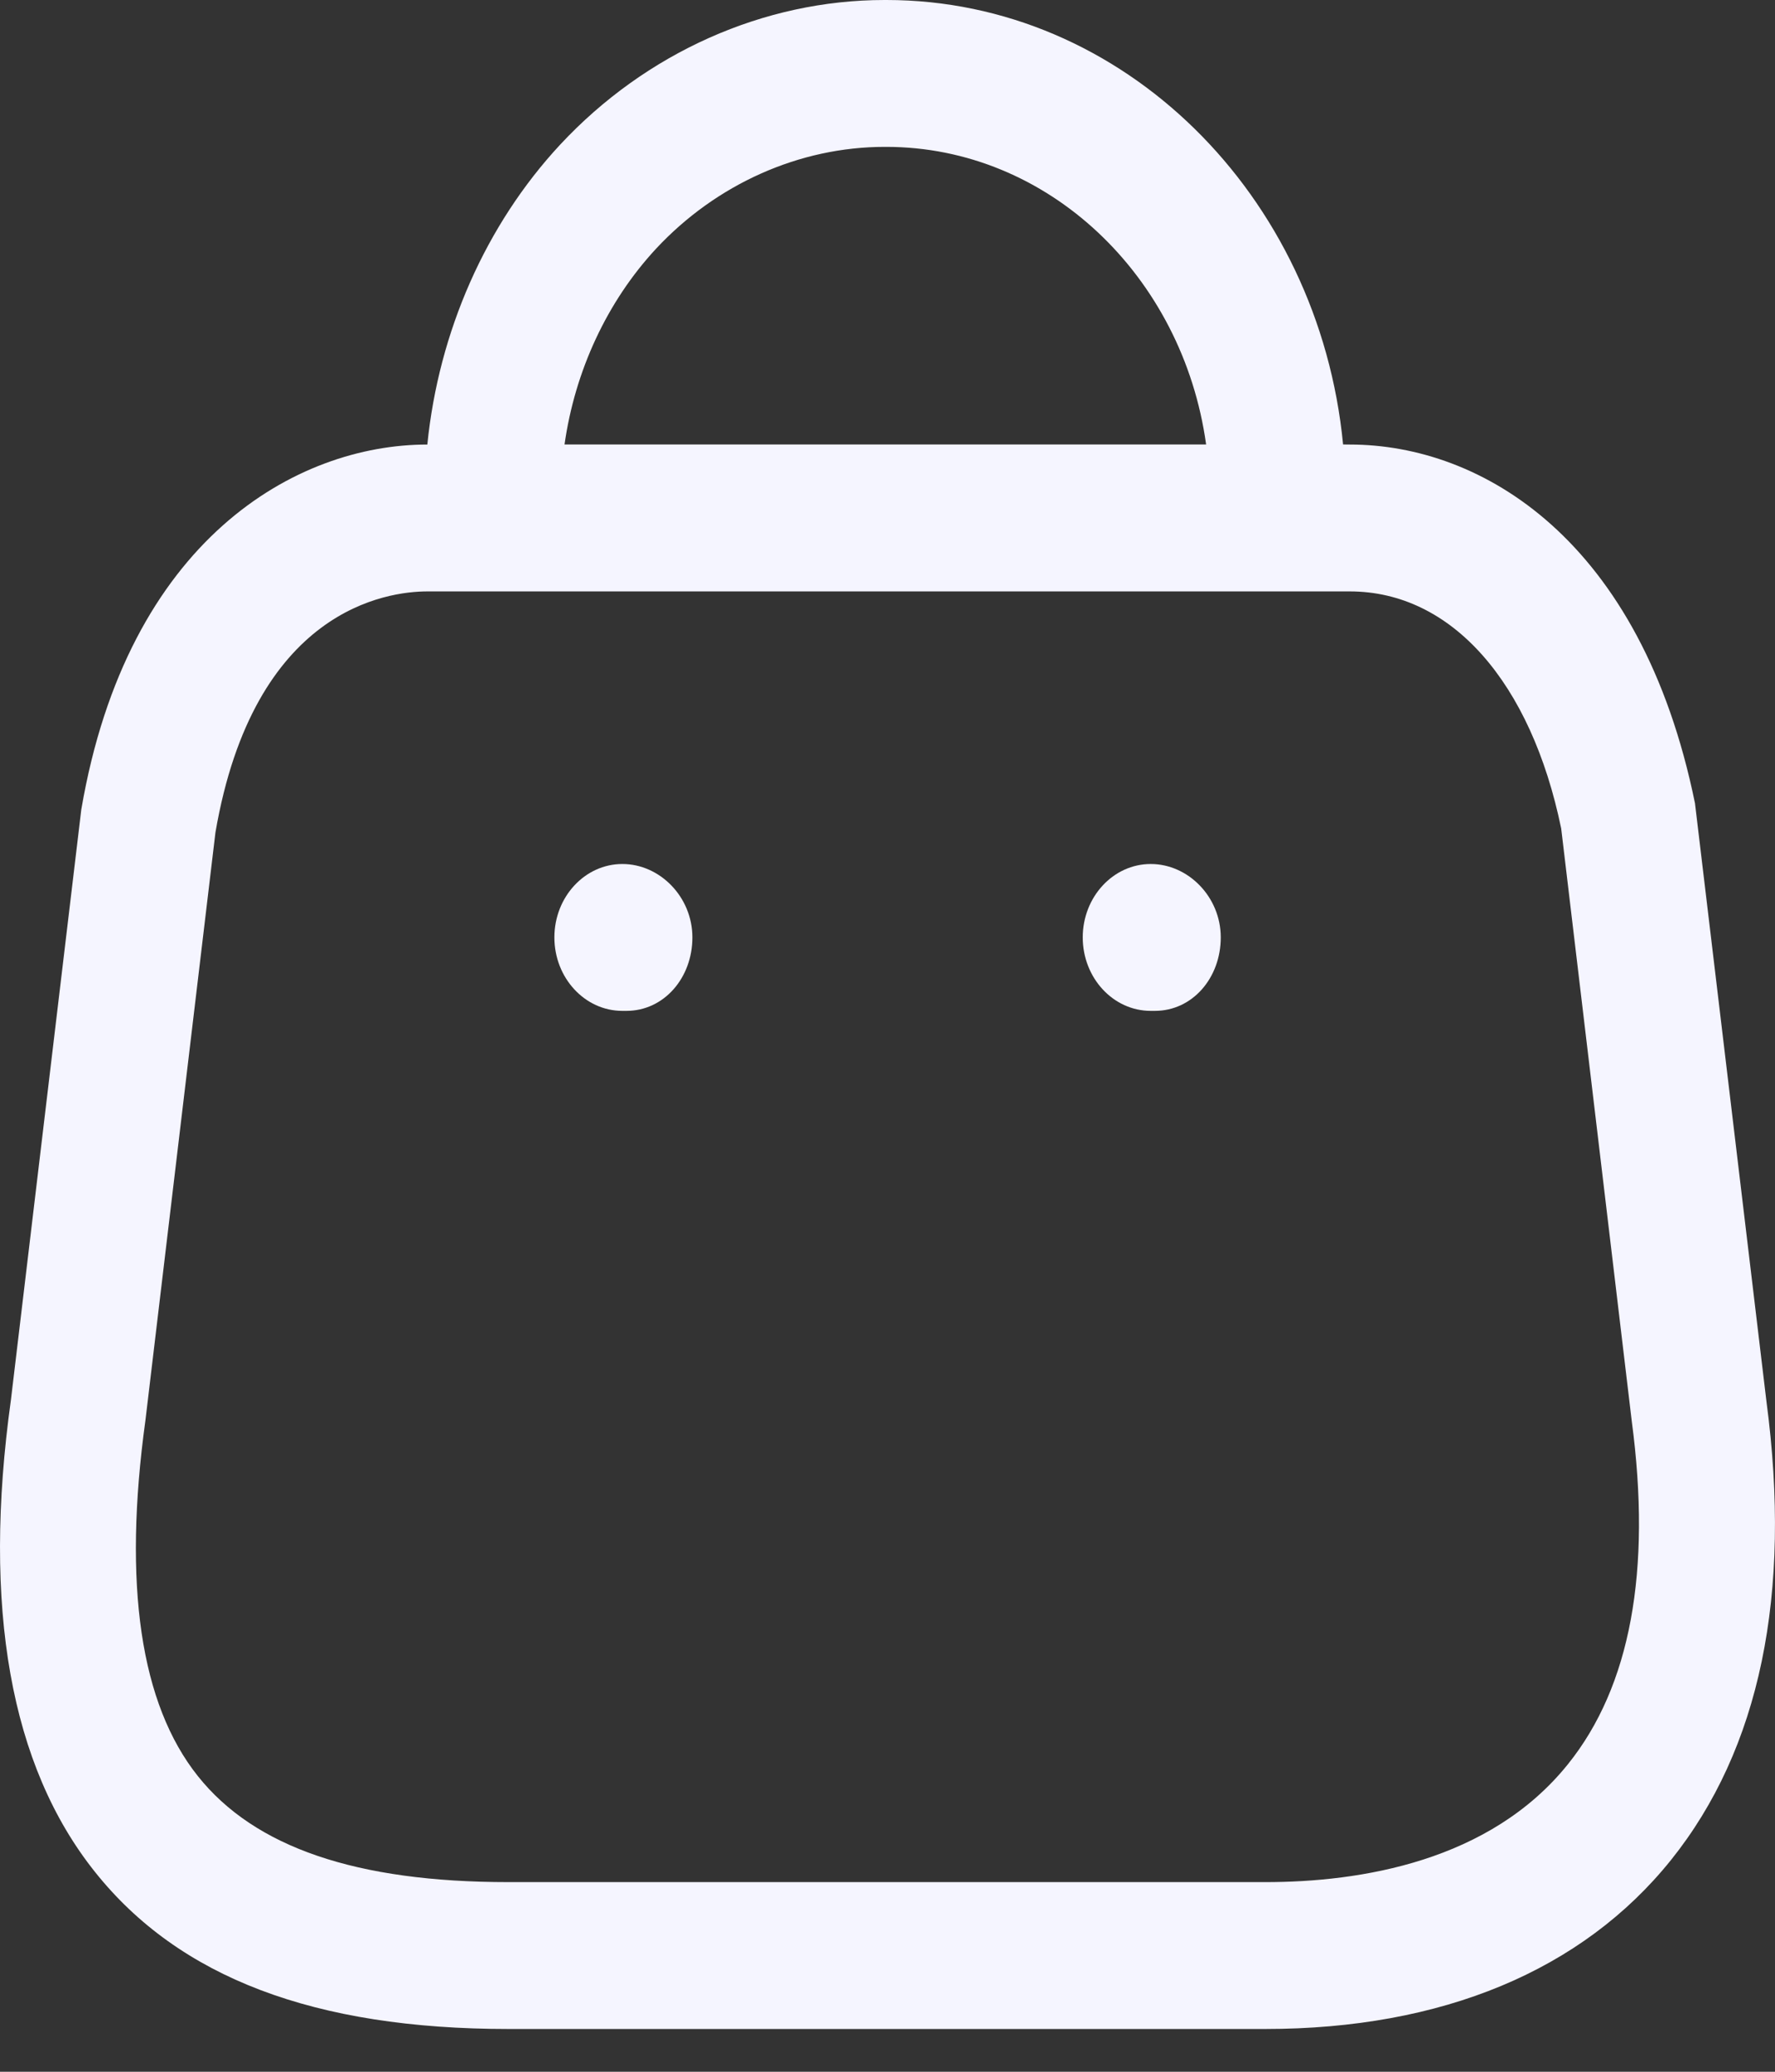 <svg width="24" height="28" viewBox="0 0 24 28" fill="none" xmlns="http://www.w3.org/2000/svg">
<rect x="0" y="0" width="24" height="28" fill="#333333" stroke="none"/>
<path fill-rule="evenodd" clip-rule="evenodd" d="M11.985 0C15.188 0 17.834 2.636 18.16 6.007L18.251 6.008C20.028 6.008 22.188 7.282 22.918 10.856L23.884 18.938C24.231 21.546 23.797 23.639 22.593 25.139C21.394 26.632 19.497 27.422 17.107 27.422H6.877C4.251 27.422 2.422 26.727 1.284 25.299C0.14 23.867 -0.242 21.72 0.148 18.917L1.099 10.942C1.724 7.286 4.009 6.008 5.778 6.008C5.931 4.486 6.566 3.039 7.574 1.955C8.732 0.712 10.328 0 11.959 0H11.985ZM18.251 7.993H5.778C5.238 7.993 3.432 8.228 2.913 11.251L1.967 19.191C1.66 21.418 1.898 23.03 2.676 24.005C3.444 24.968 4.819 25.437 6.877 25.437H17.107C18.391 25.437 20.145 25.16 21.203 23.84C22.044 22.793 22.333 21.234 22.063 19.205L21.109 11.197C20.702 9.223 19.629 7.993 18.251 7.993ZM15.559 11.677C16.066 11.677 16.506 12.122 16.506 12.669C16.506 13.217 16.123 13.662 15.615 13.662H15.559C15.052 13.662 14.64 13.217 14.64 12.669C14.64 12.122 15.052 11.677 15.559 11.677ZM8.415 11.677C8.922 11.677 9.362 12.122 9.362 12.669C9.362 13.217 8.977 13.662 8.47 13.662H8.415C7.908 13.662 7.496 13.217 7.496 12.669C7.496 12.122 7.908 11.677 8.415 11.677ZM11.982 1.985H11.963C10.81 1.985 9.686 2.487 8.871 3.361C8.208 4.075 7.774 5.013 7.633 6.007L16.308 6.007C15.993 3.734 14.172 1.985 11.982 1.985Z" fill="#F5F5FF"/>
</svg>
